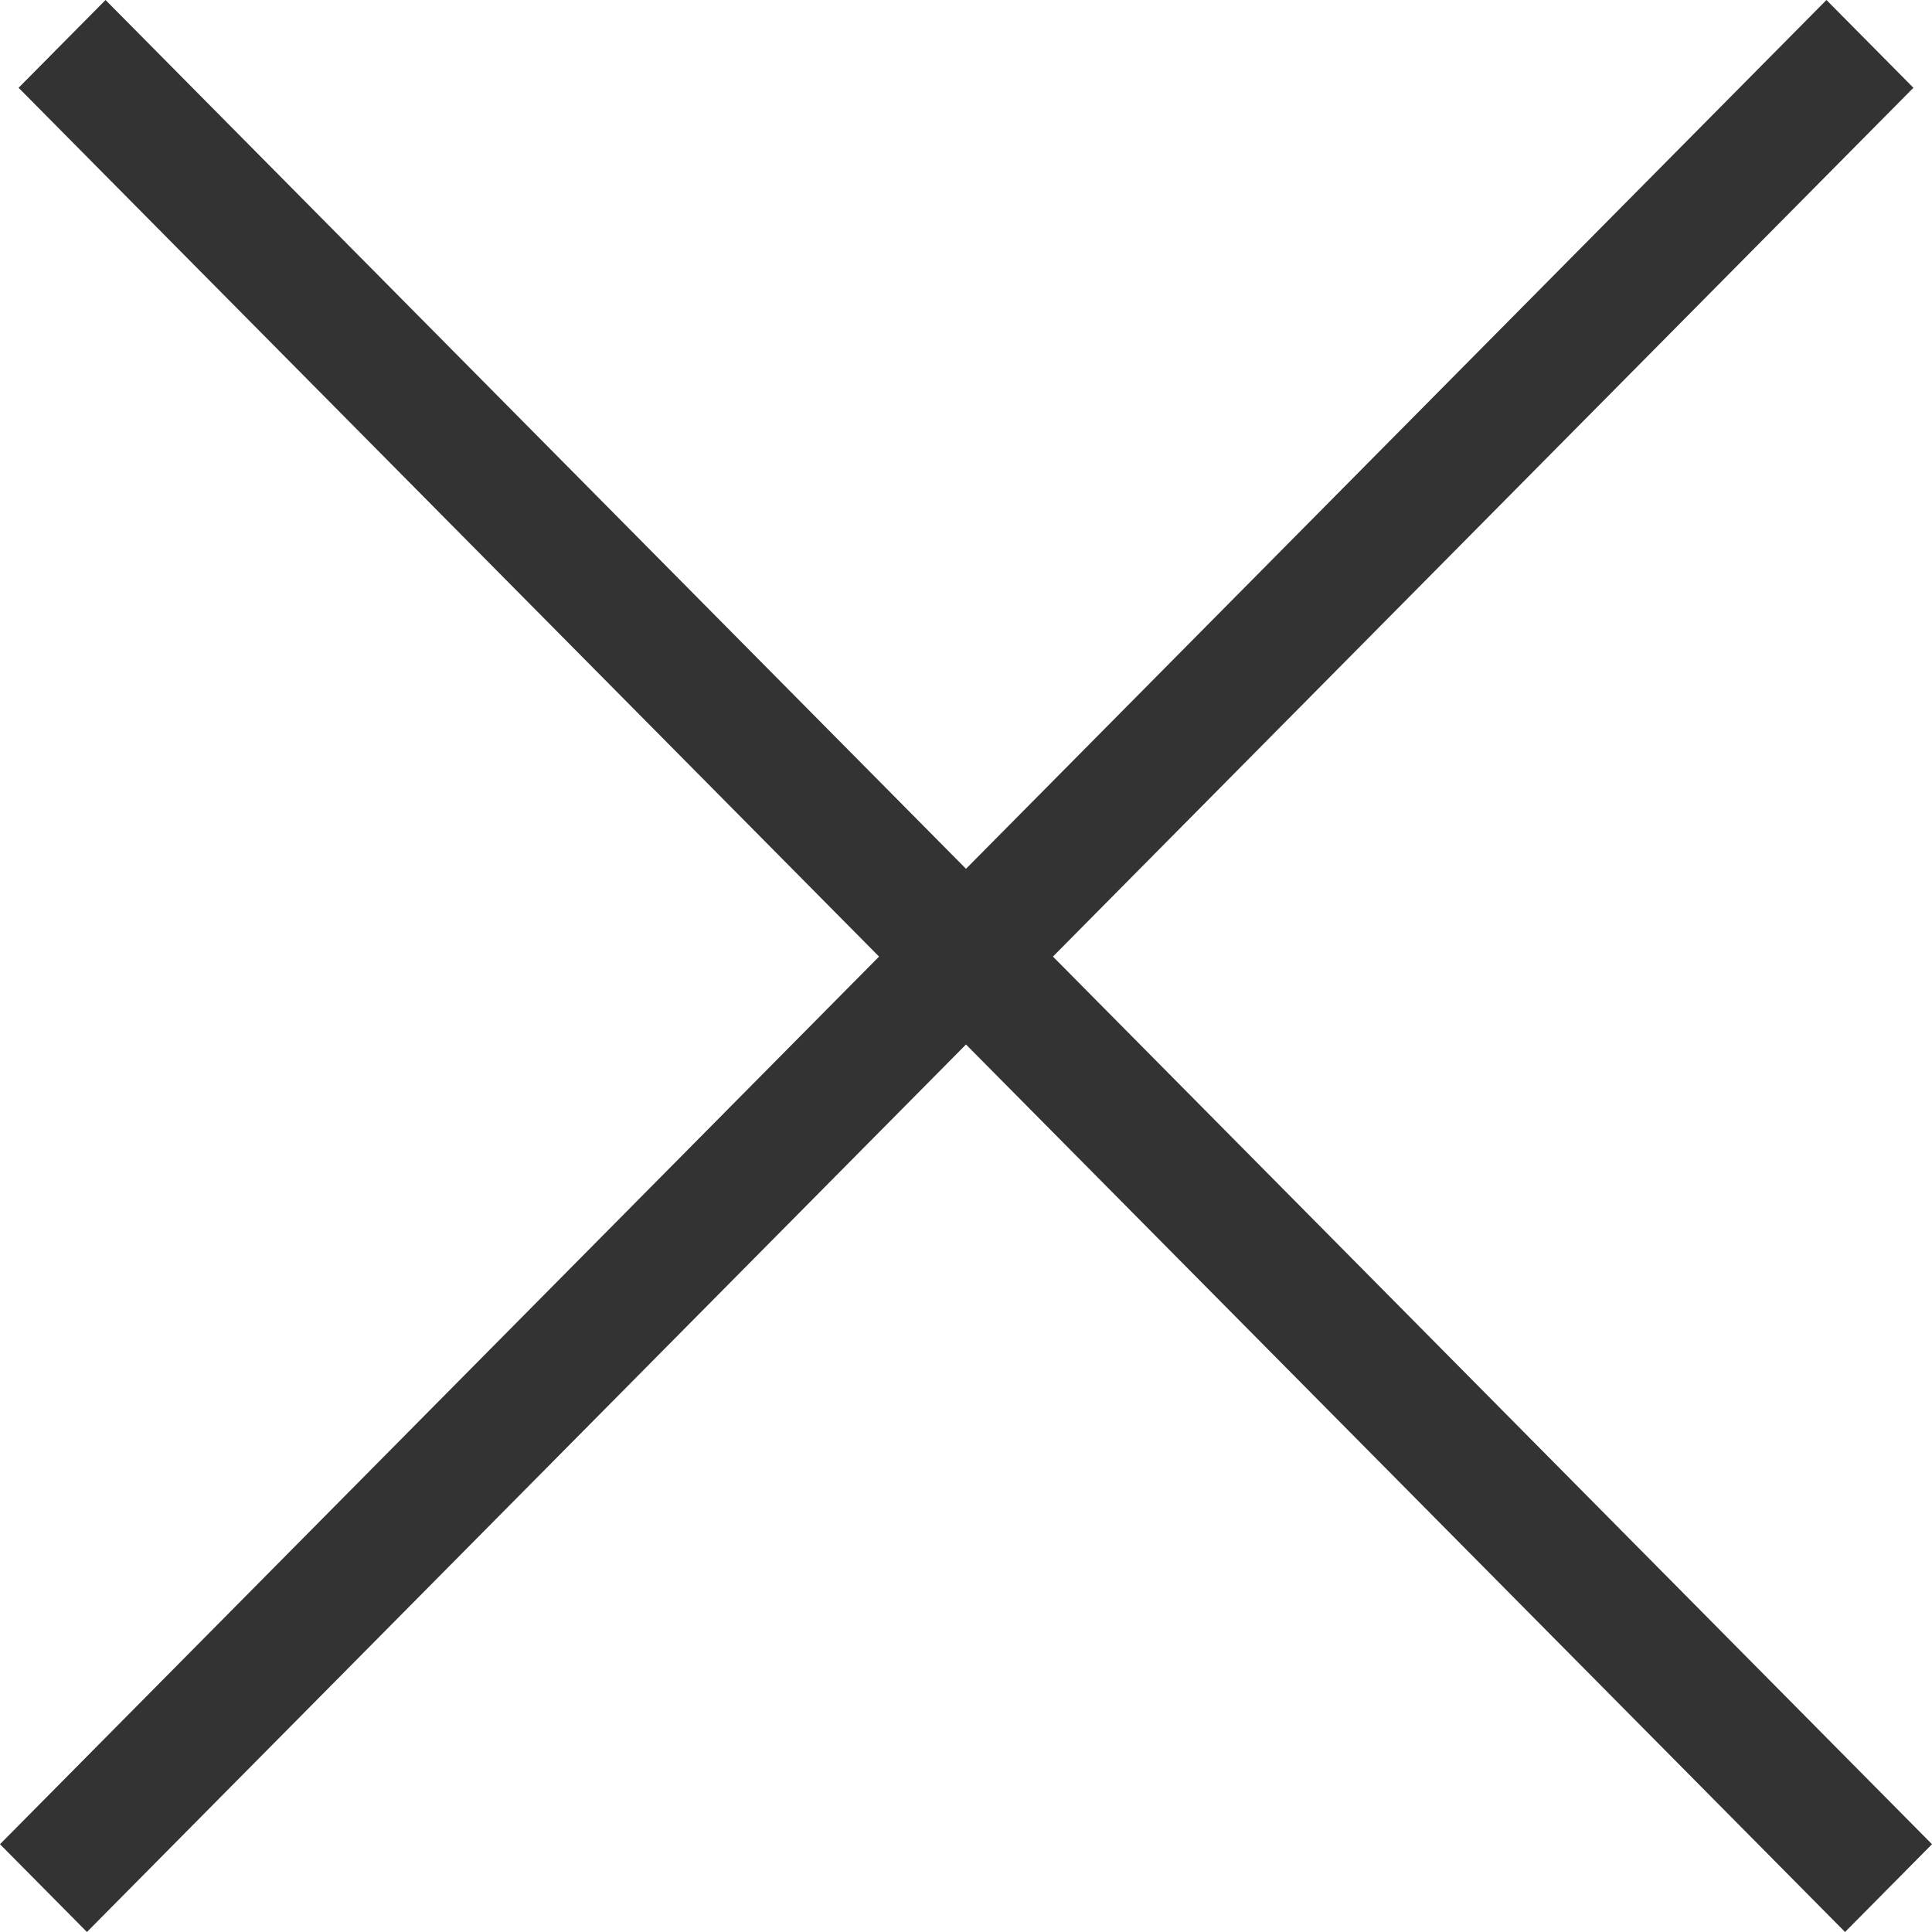 <svg width="16" height="16" viewBox="0 0 16 16" fill="none" xmlns="http://www.w3.org/2000/svg">
<path fill-rule="evenodd" clip-rule="evenodd" d="M8.72 7.922L15.846 0.727L15.126 0L8 7.195L0.874 0L0.154 0.727L7.28 7.922L0 15.273L0.72 16L8 8.65L15.28 16L16 15.273L8.72 7.922Z" fill="#333333"/>
</svg>
